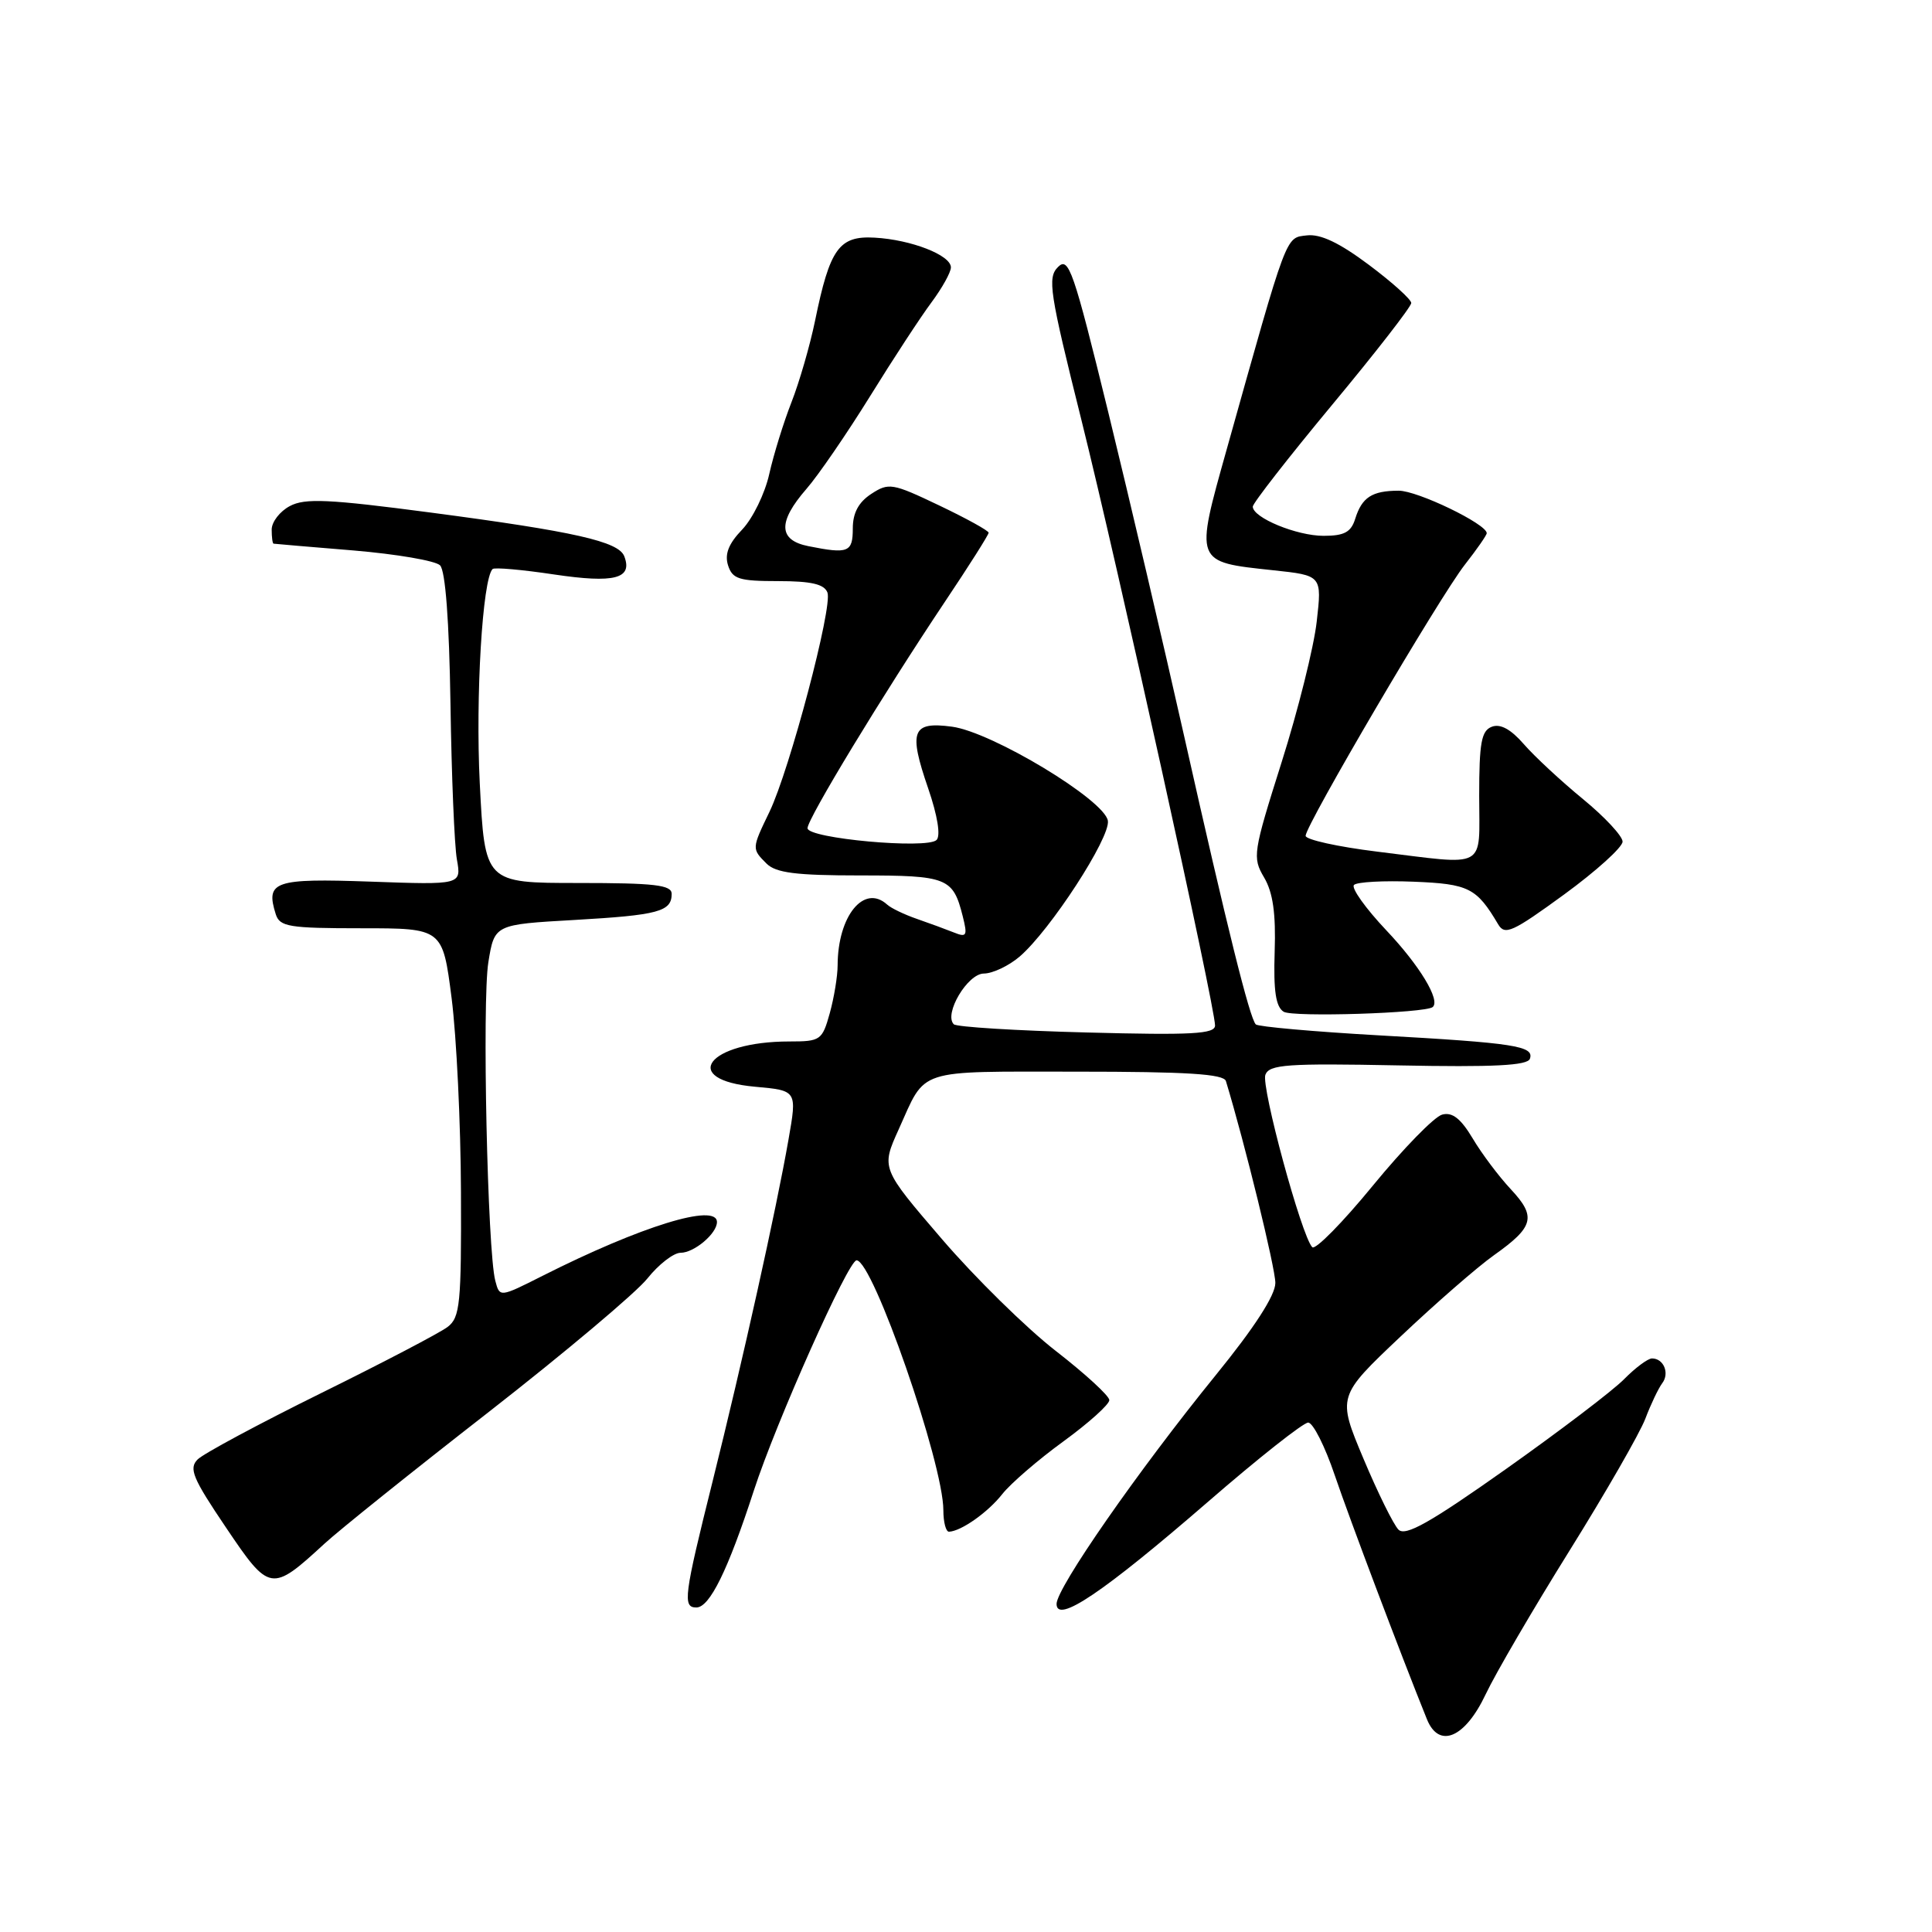 <?xml version="1.0" encoding="UTF-8" standalone="no"?>
<!DOCTYPE svg PUBLIC "-//W3C//DTD SVG 1.1//EN" "http://www.w3.org/Graphics/SVG/1.1/DTD/svg11.dtd" >
<svg xmlns="http://www.w3.org/2000/svg" xmlns:xlink="http://www.w3.org/1999/xlink" version="1.1" viewBox="0 0 256 256">
 <g >
 <path fill="currentColor"
d=" M 196.86 224.50 C 198.16 221.75 203.15 213.20 207.95 205.50 C 212.75 197.80 217.27 189.93 218.01 188.00 C 218.74 186.07 219.75 183.96 220.25 183.29 C 221.26 181.97 220.45 180.00 218.90 180.00 C 218.35 180.00 216.69 181.24 215.20 182.75 C 213.72 184.26 206.65 189.63 199.50 194.69 C 189.46 201.79 186.23 203.60 185.31 202.69 C 184.65 202.03 182.56 197.79 180.66 193.27 C 177.20 185.03 177.20 185.03 185.59 177.09 C 190.21 172.72 195.77 167.87 197.96 166.32 C 203.26 162.56 203.60 161.23 200.19 157.58 C 198.61 155.89 196.33 152.86 195.14 150.85 C 193.56 148.21 192.44 147.33 191.10 147.69 C 190.07 147.95 185.94 152.19 181.92 157.09 C 177.90 162.00 174.28 165.67 173.88 165.26 C 172.46 163.80 167.08 143.96 167.67 142.41 C 168.19 141.05 170.56 140.88 185.29 141.17 C 197.98 141.42 202.41 141.19 202.72 140.29 C 203.31 138.60 200.74 138.20 182.73 137.19 C 174.06 136.70 166.71 136.04 166.40 135.74 C 165.59 134.92 162.61 122.95 156.94 97.69 C 154.20 85.49 149.66 66.12 146.86 54.66 C 142.23 35.76 141.61 33.96 140.19 35.38 C 138.77 36.80 139.06 38.69 143.31 55.72 C 148.07 74.81 160.99 133.36 161.00 135.88 C 161.00 137.01 157.99 137.18 144.02 136.81 C 134.68 136.57 126.74 136.08 126.38 135.72 C 125.03 134.36 128.21 129.00 130.37 129.00 C 131.54 128.99 133.67 127.98 135.11 126.75 C 139.17 123.26 147.14 110.99 146.80 108.76 C 146.38 106.01 131.47 97.01 126.15 96.29 C 120.84 95.58 120.36 96.83 122.99 104.47 C 124.23 108.08 124.66 110.74 124.10 111.30 C 122.85 112.55 107.00 111.10 107.00 109.74 C 107.00 108.48 116.99 92.03 125.17 79.79 C 128.38 75.00 131.00 70.86 131.00 70.59 C 131.00 70.32 128.05 68.69 124.44 66.97 C 118.24 64.01 117.76 63.93 115.44 65.45 C 113.76 66.55 113.00 67.97 113.00 70.02 C 113.00 73.19 112.41 73.43 107.12 72.37 C 103.13 71.58 103.04 69.17 106.86 64.78 C 108.43 62.98 112.22 57.45 115.29 52.50 C 118.35 47.55 122.02 41.95 123.43 40.06 C 124.84 38.16 126.00 36.08 126.00 35.43 C 126.00 33.81 120.74 31.76 115.90 31.49 C 111.18 31.22 109.96 32.92 108.00 42.50 C 107.32 45.80 105.91 50.66 104.87 53.31 C 103.83 55.96 102.51 60.23 101.93 62.81 C 101.36 65.39 99.74 68.70 98.35 70.16 C 96.54 72.04 96.00 73.42 96.47 74.91 C 97.05 76.72 97.92 77.00 103.10 77.00 C 107.50 77.00 109.21 77.40 109.64 78.51 C 110.36 80.37 104.64 101.99 101.96 107.57 C 99.60 112.46 99.60 112.46 101.57 114.43 C 102.81 115.66 105.46 116.00 113.95 116.00 C 125.55 116.00 126.28 116.29 127.57 121.42 C 128.22 124.01 128.09 124.24 126.40 123.56 C 125.35 123.14 123.15 122.33 121.50 121.76 C 119.85 121.19 118.07 120.34 117.55 119.86 C 114.49 117.09 111.01 121.36 110.99 127.90 C 110.99 129.33 110.52 132.19 109.95 134.25 C 108.95 137.84 108.72 138.00 104.60 138.00 C 93.76 138.00 89.92 143.09 100.07 144.00 C 105.62 144.50 105.62 144.50 104.48 151.00 C 102.85 160.32 98.41 180.30 94.43 196.26 C 90.62 211.52 90.43 213.00 92.27 213.00 C 94.03 213.00 96.45 208.09 99.89 197.50 C 102.86 188.38 112.40 167.00 113.50 167.00 C 115.66 167.00 125.00 193.91 125.00 200.11 C 125.00 201.70 125.34 202.98 125.75 202.96 C 127.38 202.89 130.93 200.37 132.82 197.96 C 133.92 196.57 137.55 193.43 140.91 190.99 C 144.26 188.55 147.00 186.09 146.99 185.52 C 146.99 184.96 143.79 182.03 139.89 179.00 C 135.99 175.97 129.19 169.29 124.78 164.15 C 116.75 154.80 116.75 154.80 119.08 149.65 C 122.77 141.47 121.15 142.00 142.65 142.00 C 157.31 142.00 162.16 142.31 162.44 143.25 C 164.94 151.47 169.00 168.06 168.99 170.00 C 168.99 171.63 166.23 175.90 161.08 182.23 C 150.81 194.87 140.00 210.41 140.00 212.53 C 140.00 215.19 146.18 211.02 160.06 199.00 C 166.72 193.22 172.70 188.50 173.34 188.50 C 173.98 188.50 175.57 191.65 176.87 195.50 C 178.86 201.35 185.54 219.05 189.08 227.82 C 190.68 231.76 194.13 230.29 196.86 224.50 Z  M 43.00 204.54 C 44.92 202.77 54.72 194.91 64.78 187.08 C 74.83 179.24 84.28 171.29 85.78 169.41 C 87.27 167.54 89.26 166.00 90.18 166.00 C 91.98 166.00 95.00 163.45 95.00 161.93 C 95.00 159.37 84.93 162.47 71.88 169.06 C 66.21 171.92 66.21 171.92 65.63 169.71 C 64.59 165.81 63.87 132.68 64.71 127.50 C 65.52 122.50 65.52 122.50 76.12 121.90 C 87.25 121.26 89.00 120.79 89.00 118.44 C 89.00 117.26 86.73 117.00 76.62 117.00 C 64.24 117.00 64.24 117.00 63.57 103.75 C 63.00 92.29 63.93 76.74 65.27 75.40 C 65.50 75.16 69.17 75.48 73.42 76.12 C 81.43 77.31 83.86 76.68 82.72 73.71 C 81.97 71.75 76.14 70.43 57.09 67.92 C 43.52 66.13 40.39 65.99 38.40 67.06 C 37.08 67.76 36.00 69.16 36.00 70.17 C 36.00 71.18 36.11 72.02 36.25 72.04 C 36.39 72.07 41.16 72.47 46.85 72.94 C 52.54 73.42 57.70 74.30 58.31 74.91 C 59.02 75.62 59.52 82.27 59.69 93.26 C 59.83 102.74 60.21 112.02 60.54 113.88 C 61.14 117.25 61.14 117.25 49.10 116.82 C 36.33 116.37 35.16 116.77 36.54 121.14 C 37.07 122.80 38.28 123.00 47.89 123.00 C 58.65 123.00 58.65 123.00 59.84 132.25 C 60.49 137.34 61.05 148.91 61.08 157.96 C 61.14 172.75 60.96 174.56 59.32 175.82 C 58.32 176.59 50.77 180.54 42.54 184.60 C 34.32 188.66 26.96 192.61 26.19 193.38 C 24.99 194.58 25.53 195.87 29.94 202.40 C 35.72 210.98 35.96 211.02 43.00 204.54 Z  M 189.84 133.44 C 190.90 132.55 188.11 127.94 183.71 123.29 C 180.95 120.37 179.01 117.65 179.41 117.26 C 179.80 116.86 183.36 116.67 187.31 116.83 C 194.62 117.12 195.66 117.65 198.51 122.47 C 199.40 123.98 200.40 123.52 207.26 118.52 C 211.52 115.41 215.00 112.26 215.00 111.52 C 215.00 110.79 212.64 108.25 209.75 105.88 C 206.86 103.51 203.34 100.24 201.92 98.61 C 200.20 96.63 198.80 95.86 197.67 96.30 C 196.29 96.83 196.00 98.41 196.00 105.47 C 196.00 115.36 197.28 114.66 182.44 112.84 C 177.25 112.20 173.00 111.26 173.00 110.75 C 173.00 109.34 190.80 79.02 194.11 74.81 C 195.70 72.78 197.00 70.91 197.00 70.65 C 197.00 69.44 187.81 65.00 185.32 65.02 C 181.79 65.03 180.46 65.90 179.57 68.75 C 179.02 70.52 178.12 71.00 175.38 71.00 C 171.82 71.00 166.00 68.60 166.00 67.13 C 166.00 66.68 170.72 60.62 176.50 53.66 C 182.28 46.71 187.00 40.63 187.00 40.15 C 187.00 39.68 184.47 37.40 181.38 35.09 C 177.48 32.17 174.98 30.98 173.17 31.19 C 170.31 31.53 170.66 30.60 162.56 59.49 C 158.31 74.65 158.23 74.44 168.68 75.56 C 175.17 76.25 175.17 76.25 174.47 82.38 C 174.09 85.74 172.00 94.12 169.82 101.00 C 166.03 112.99 165.93 113.61 167.50 116.27 C 168.67 118.25 169.07 121.03 168.90 126.11 C 168.73 131.31 169.05 133.41 170.09 134.06 C 171.29 134.81 188.86 134.25 189.84 133.44 Z "/>
</g>
</svg>